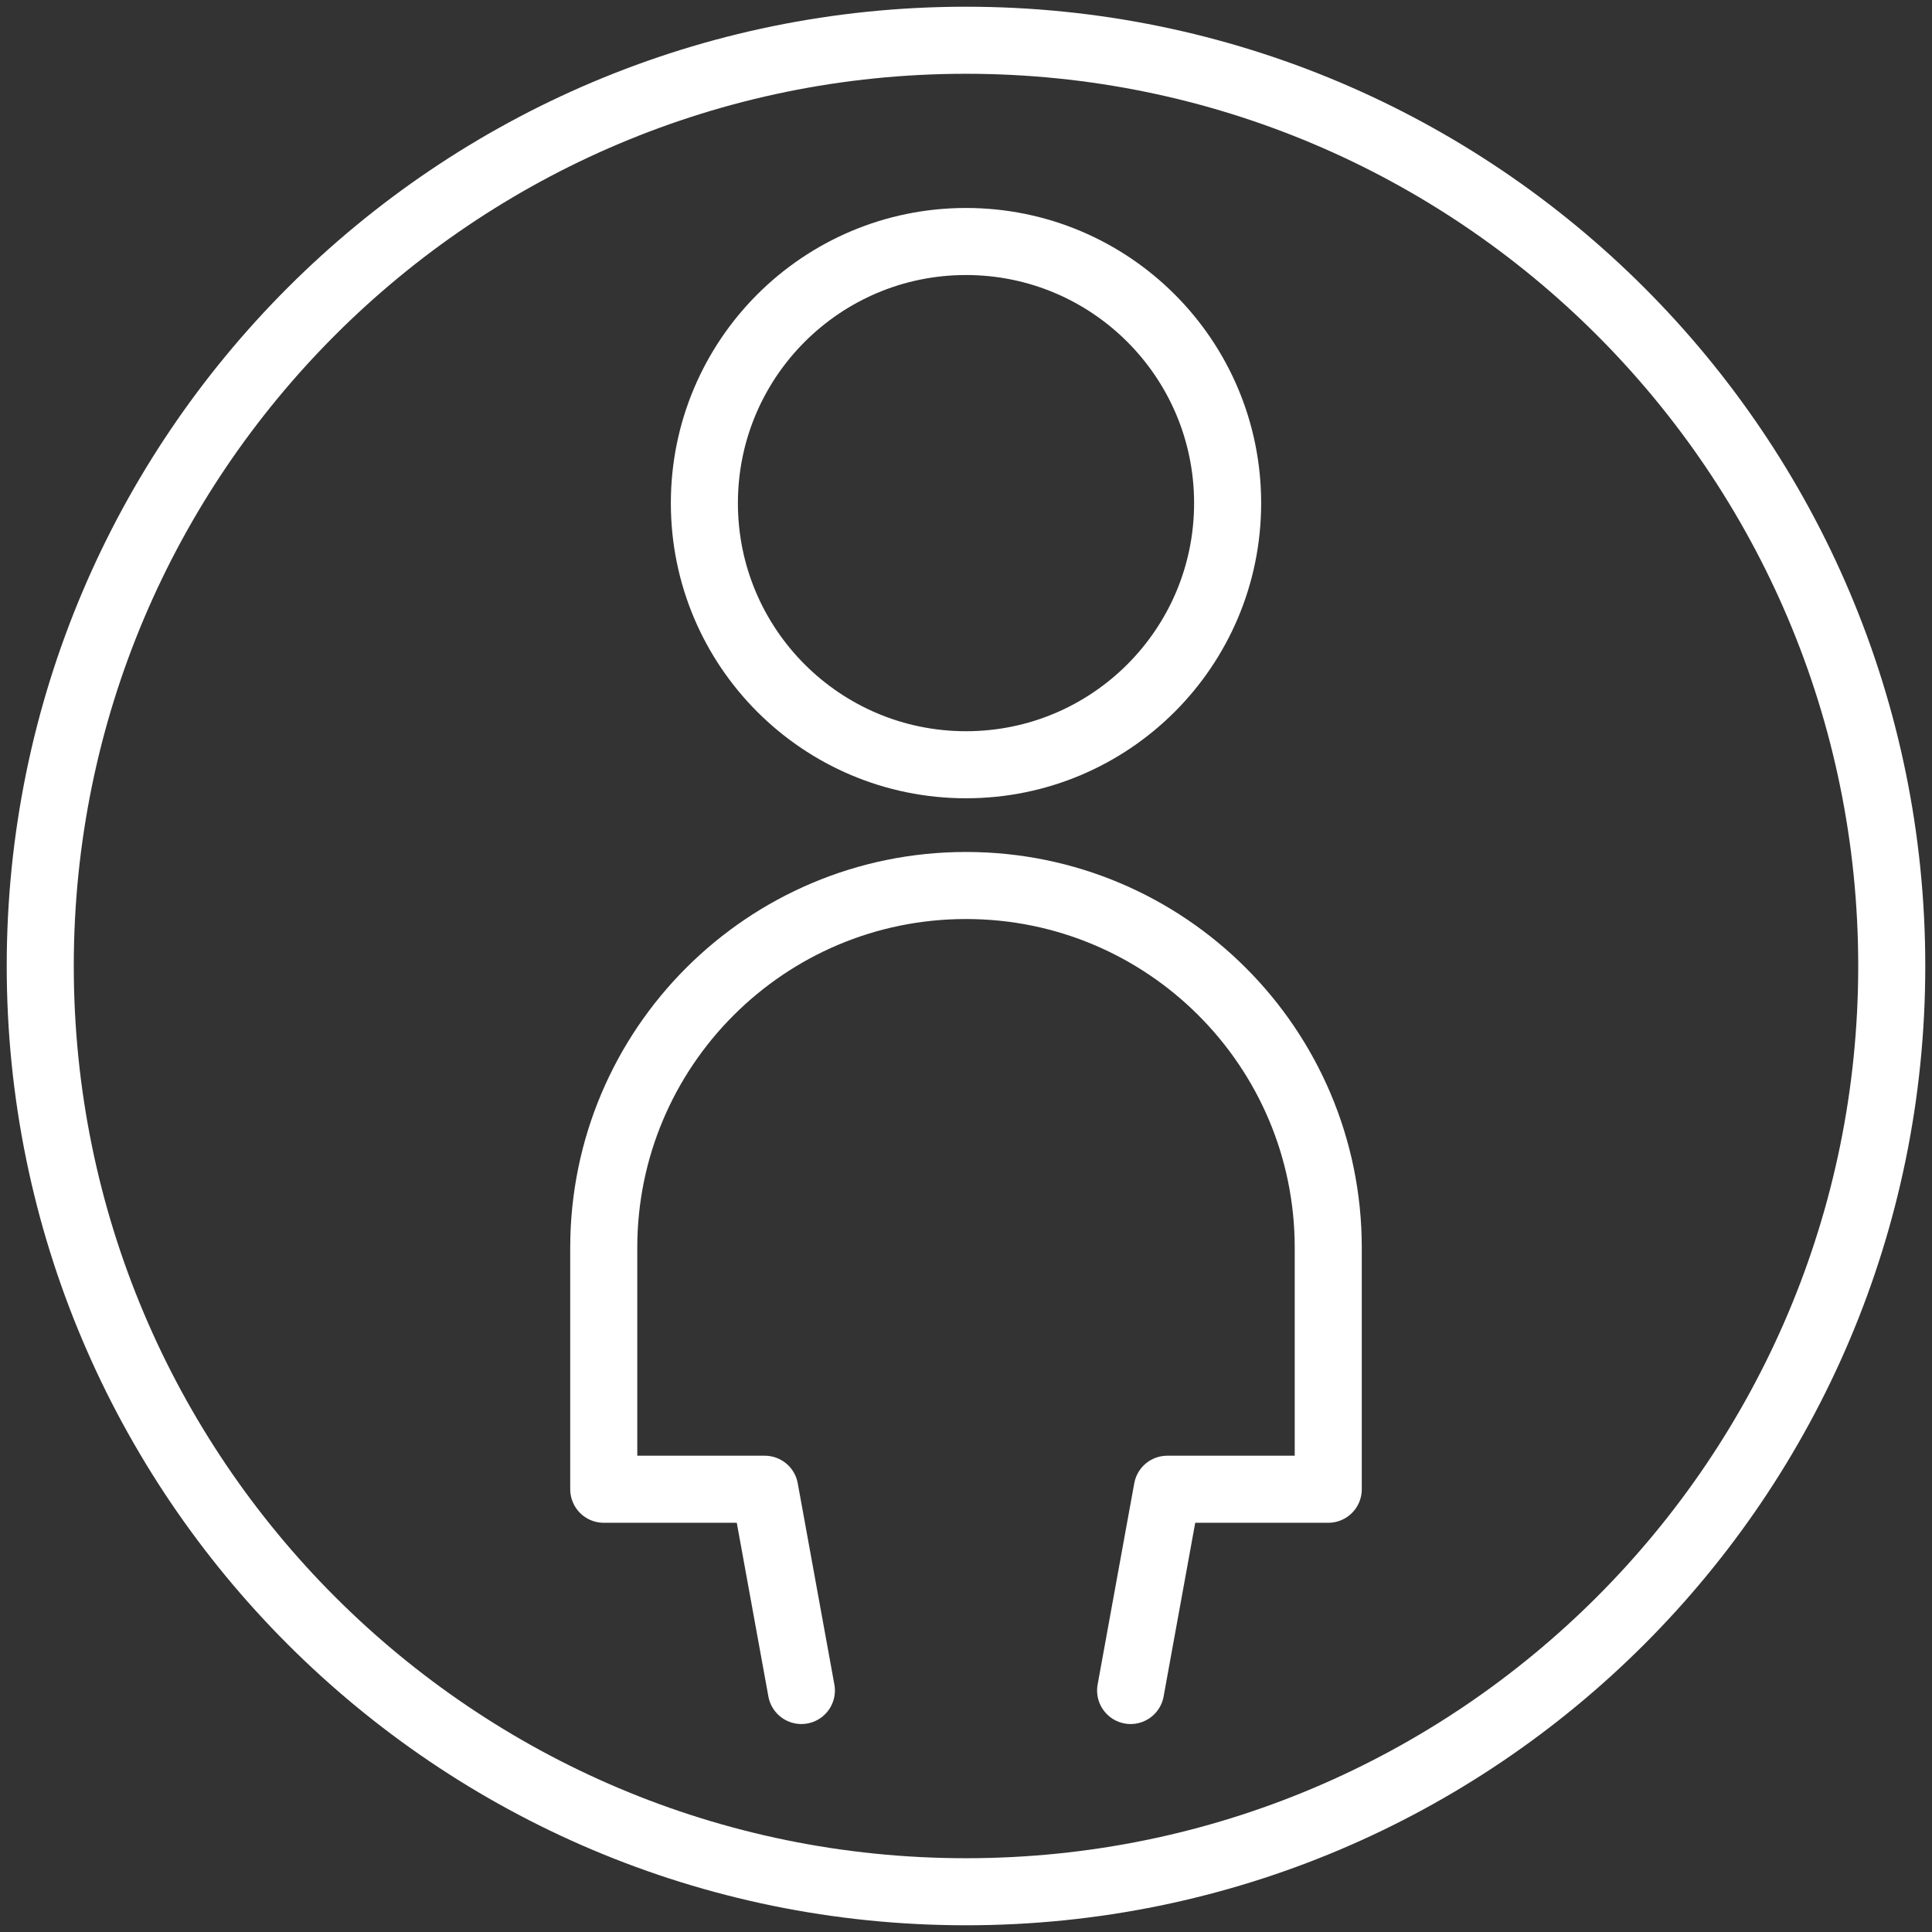 <svg width="24" height="24" viewBox="0 0 24 24" fill="none" xmlns="http://www.w3.org/2000/svg">
<rect x="0" y="0" width="24" height="24" fill="#333333" stroke="none"/>
<path d="M12 9.5C13.795 9.5 15.25 8.045 15.25 6.25C15.25 4.455 13.795 3 12 3C10.205 3 8.75 4.455 8.75 6.25C8.75 8.045 10.205 9.5 12 9.5Z" stroke="white" stroke-width="0.833" stroke-linecap="round" stroke-linejoin="round"/>
<path d="M12 23.5C18.351 23.5 23.5 18.351 23.5 12C23.5 5.649 18.351 0.5 12 0.5C5.649 0.5 0.5 5.649 0.5 12C0.5 18.351 5.649 23.5 12 23.5Z" stroke="white" stroke-width="0.833" stroke-linecap="round" stroke-linejoin="round"/>
<path d="M14.045 21L14.5 18.5H16.5V15.5C16.5 13.015 14.485 11 12 11C9.515 11 7.5 13.015 7.5 15.5V18.5H9.5L9.955 21" stroke="white" stroke-width="0.833" stroke-linecap="round" stroke-linejoin="round"/>
</svg>
